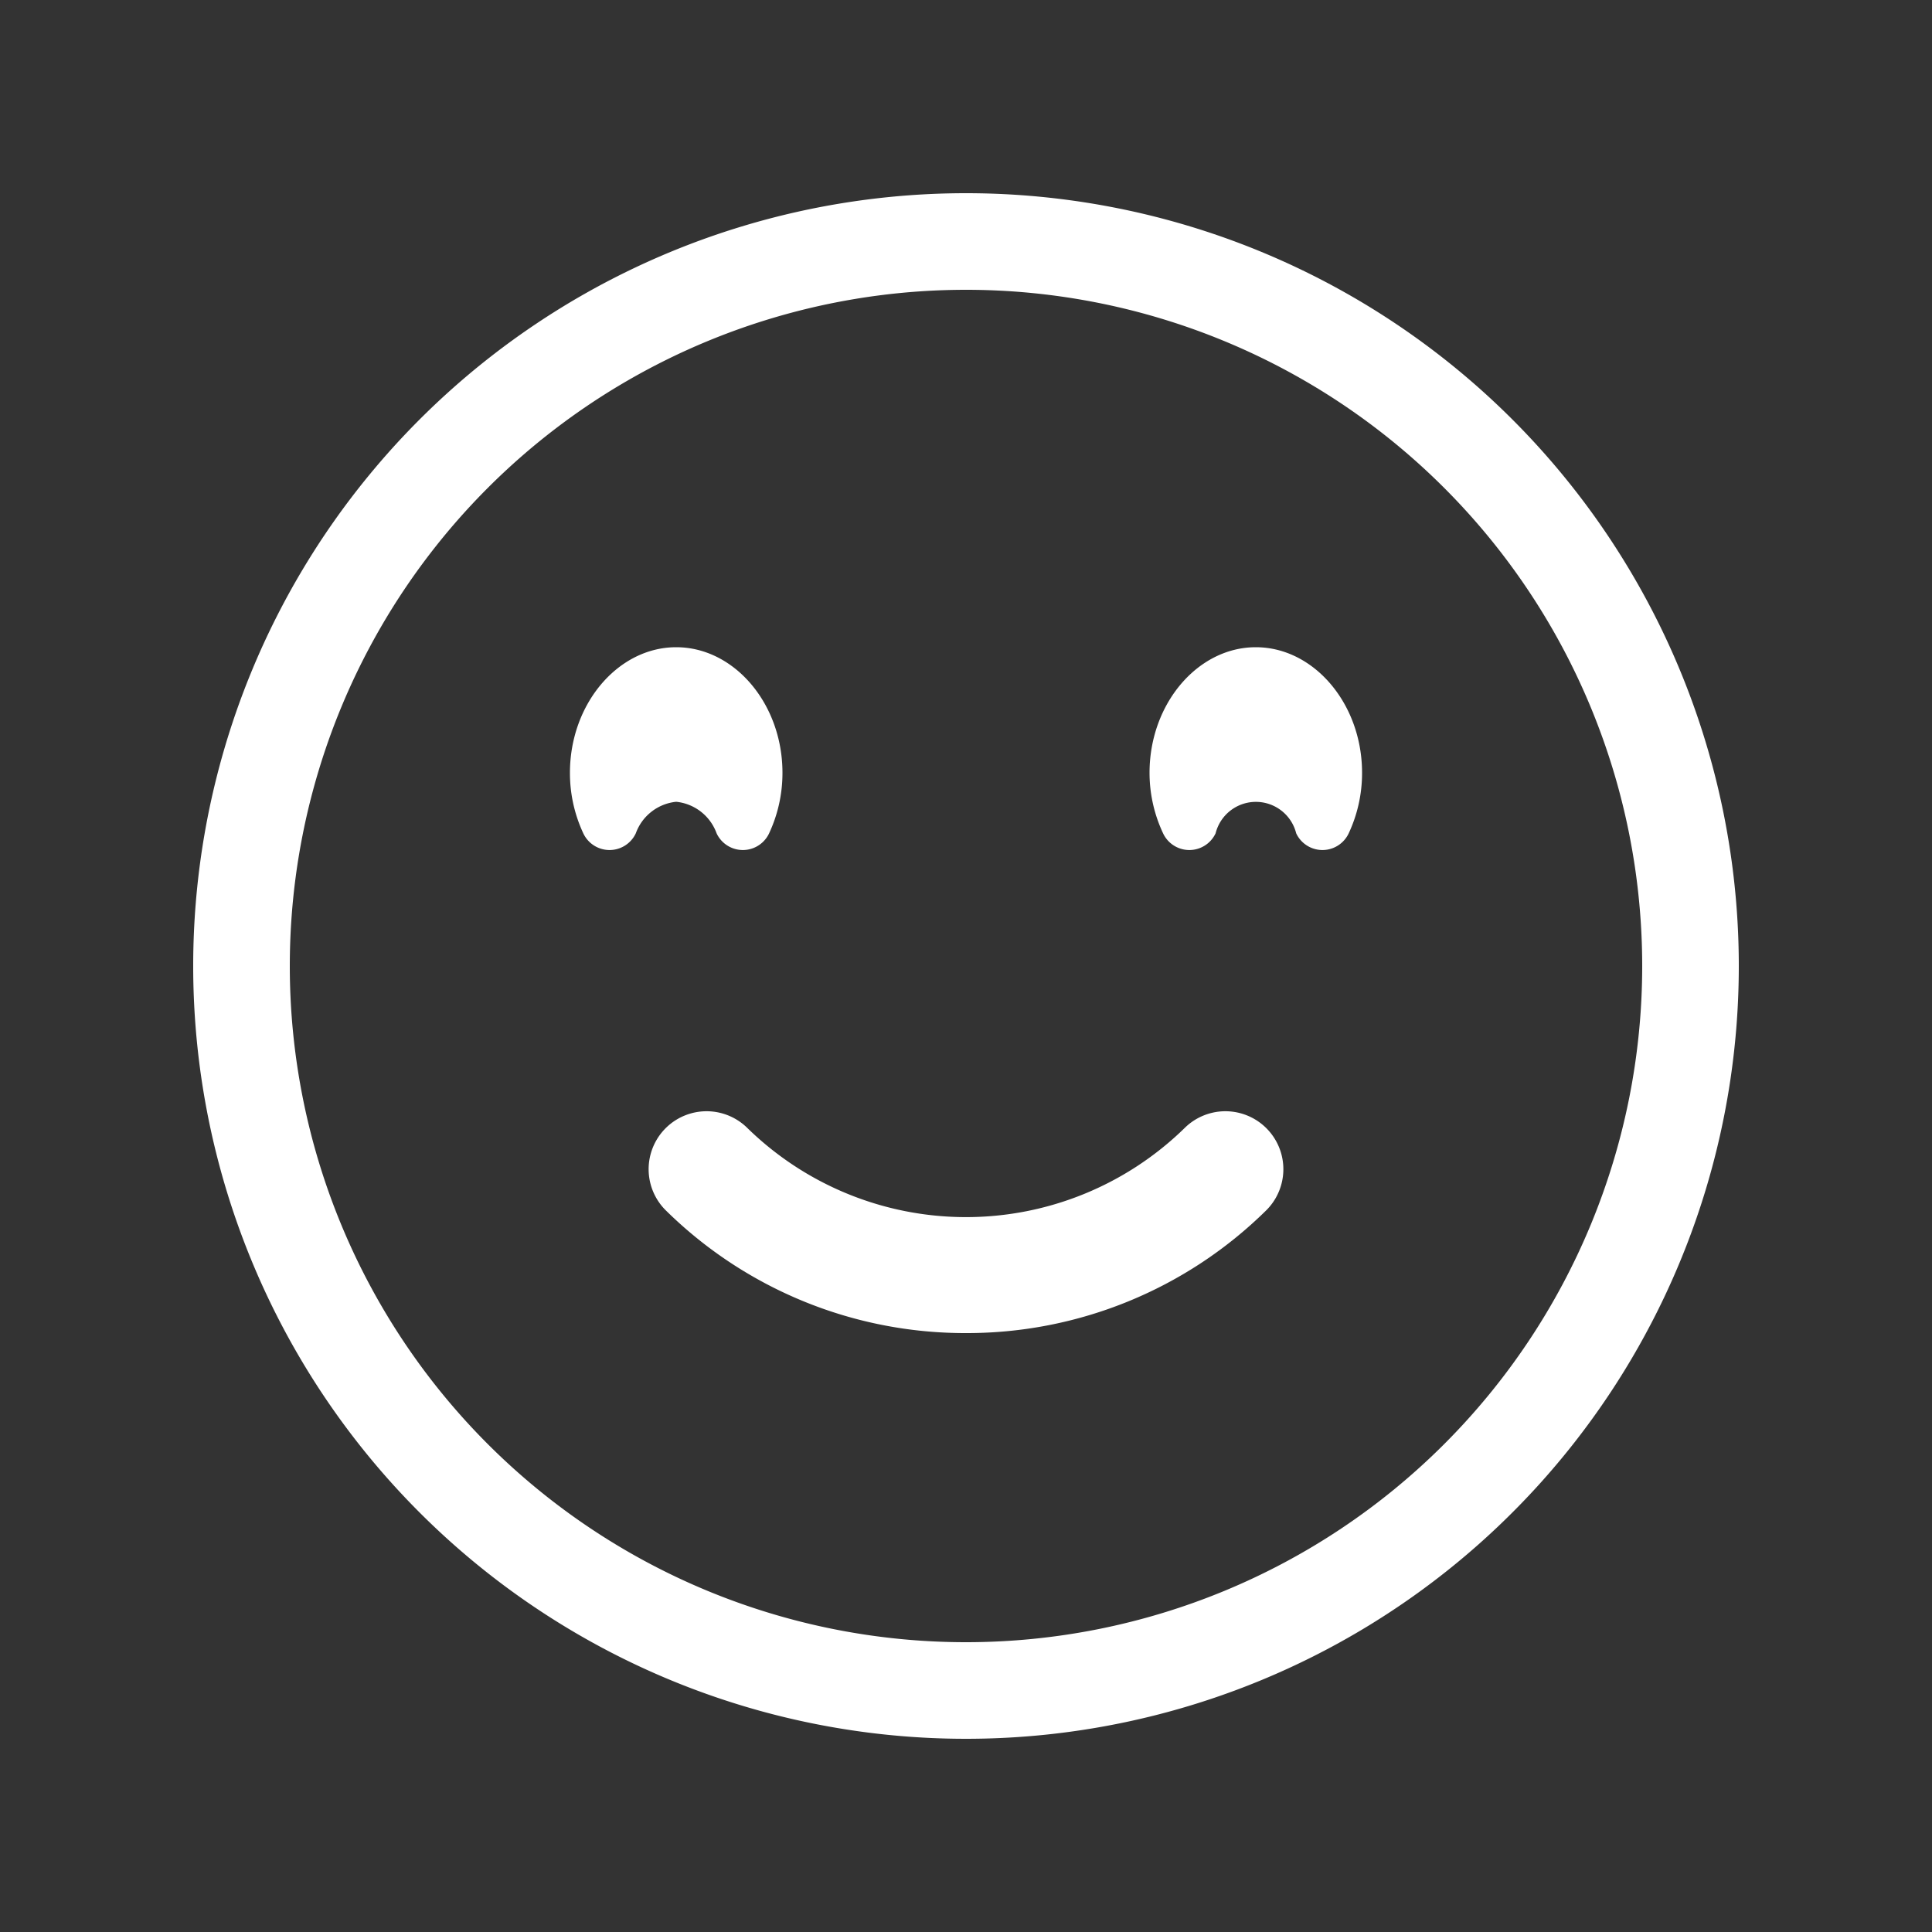 <?xml version="1.0" ?><svg data-name="Ebene 1" id="Ebene_1" viewBox="0 0 100 100" xmlns="http://www.w3.org/2000/svg"><rect x="0" y="0" width="100" height="100" fill="#333333" stroke="none"/><title/>
<path fill="white" d="M50,15A35,35,0,1,1,15,50,35,35,0,0,1,50,15m0-5A40,40,0,1,0,90,50,40,40,0,0,0,50,10Z"/>

<path fill="white" d="M35,33.5c-3,0-5.5,2.92-5.5,6.5a7.37,7.37,0,0,0,.69,3.13,1.5,1.5,0,0,0,2.72,0A2.49,2.49,0,0,1,35,41.5a2.49,2.49,0,0,1,2.09,1.63,1.5,1.5,0,0,0,2.72,0A7.37,7.37,0,0,0,40.5,40C40.5,36.42,38,33.5,35,33.5Z"/>

<path fill="white" d="M65,33.5c-3,0-5.5,2.92-5.5,6.5a7.36,7.36,0,0,0,.7,3.13,1.5,1.5,0,0,0,2.72,0,2.15,2.15,0,0,1,4.17,0,1.5,1.5,0,0,0,2.72,0A7.36,7.36,0,0,0,70.5,40C70.5,36.42,68,33.5,65,33.5Z"/>

<path d="M50,68.5a21.56,21.56,0,0,1-15.21-6.23,2.5,2.5,0,0,1,3.51-3.56,16.69,16.69,0,0,0,23.4,0,2.5,2.5,0,0,1,3.51,3.56A21.55,21.55,0,0,1,50,68.5Z" fill="white" stroke="white"/></svg>